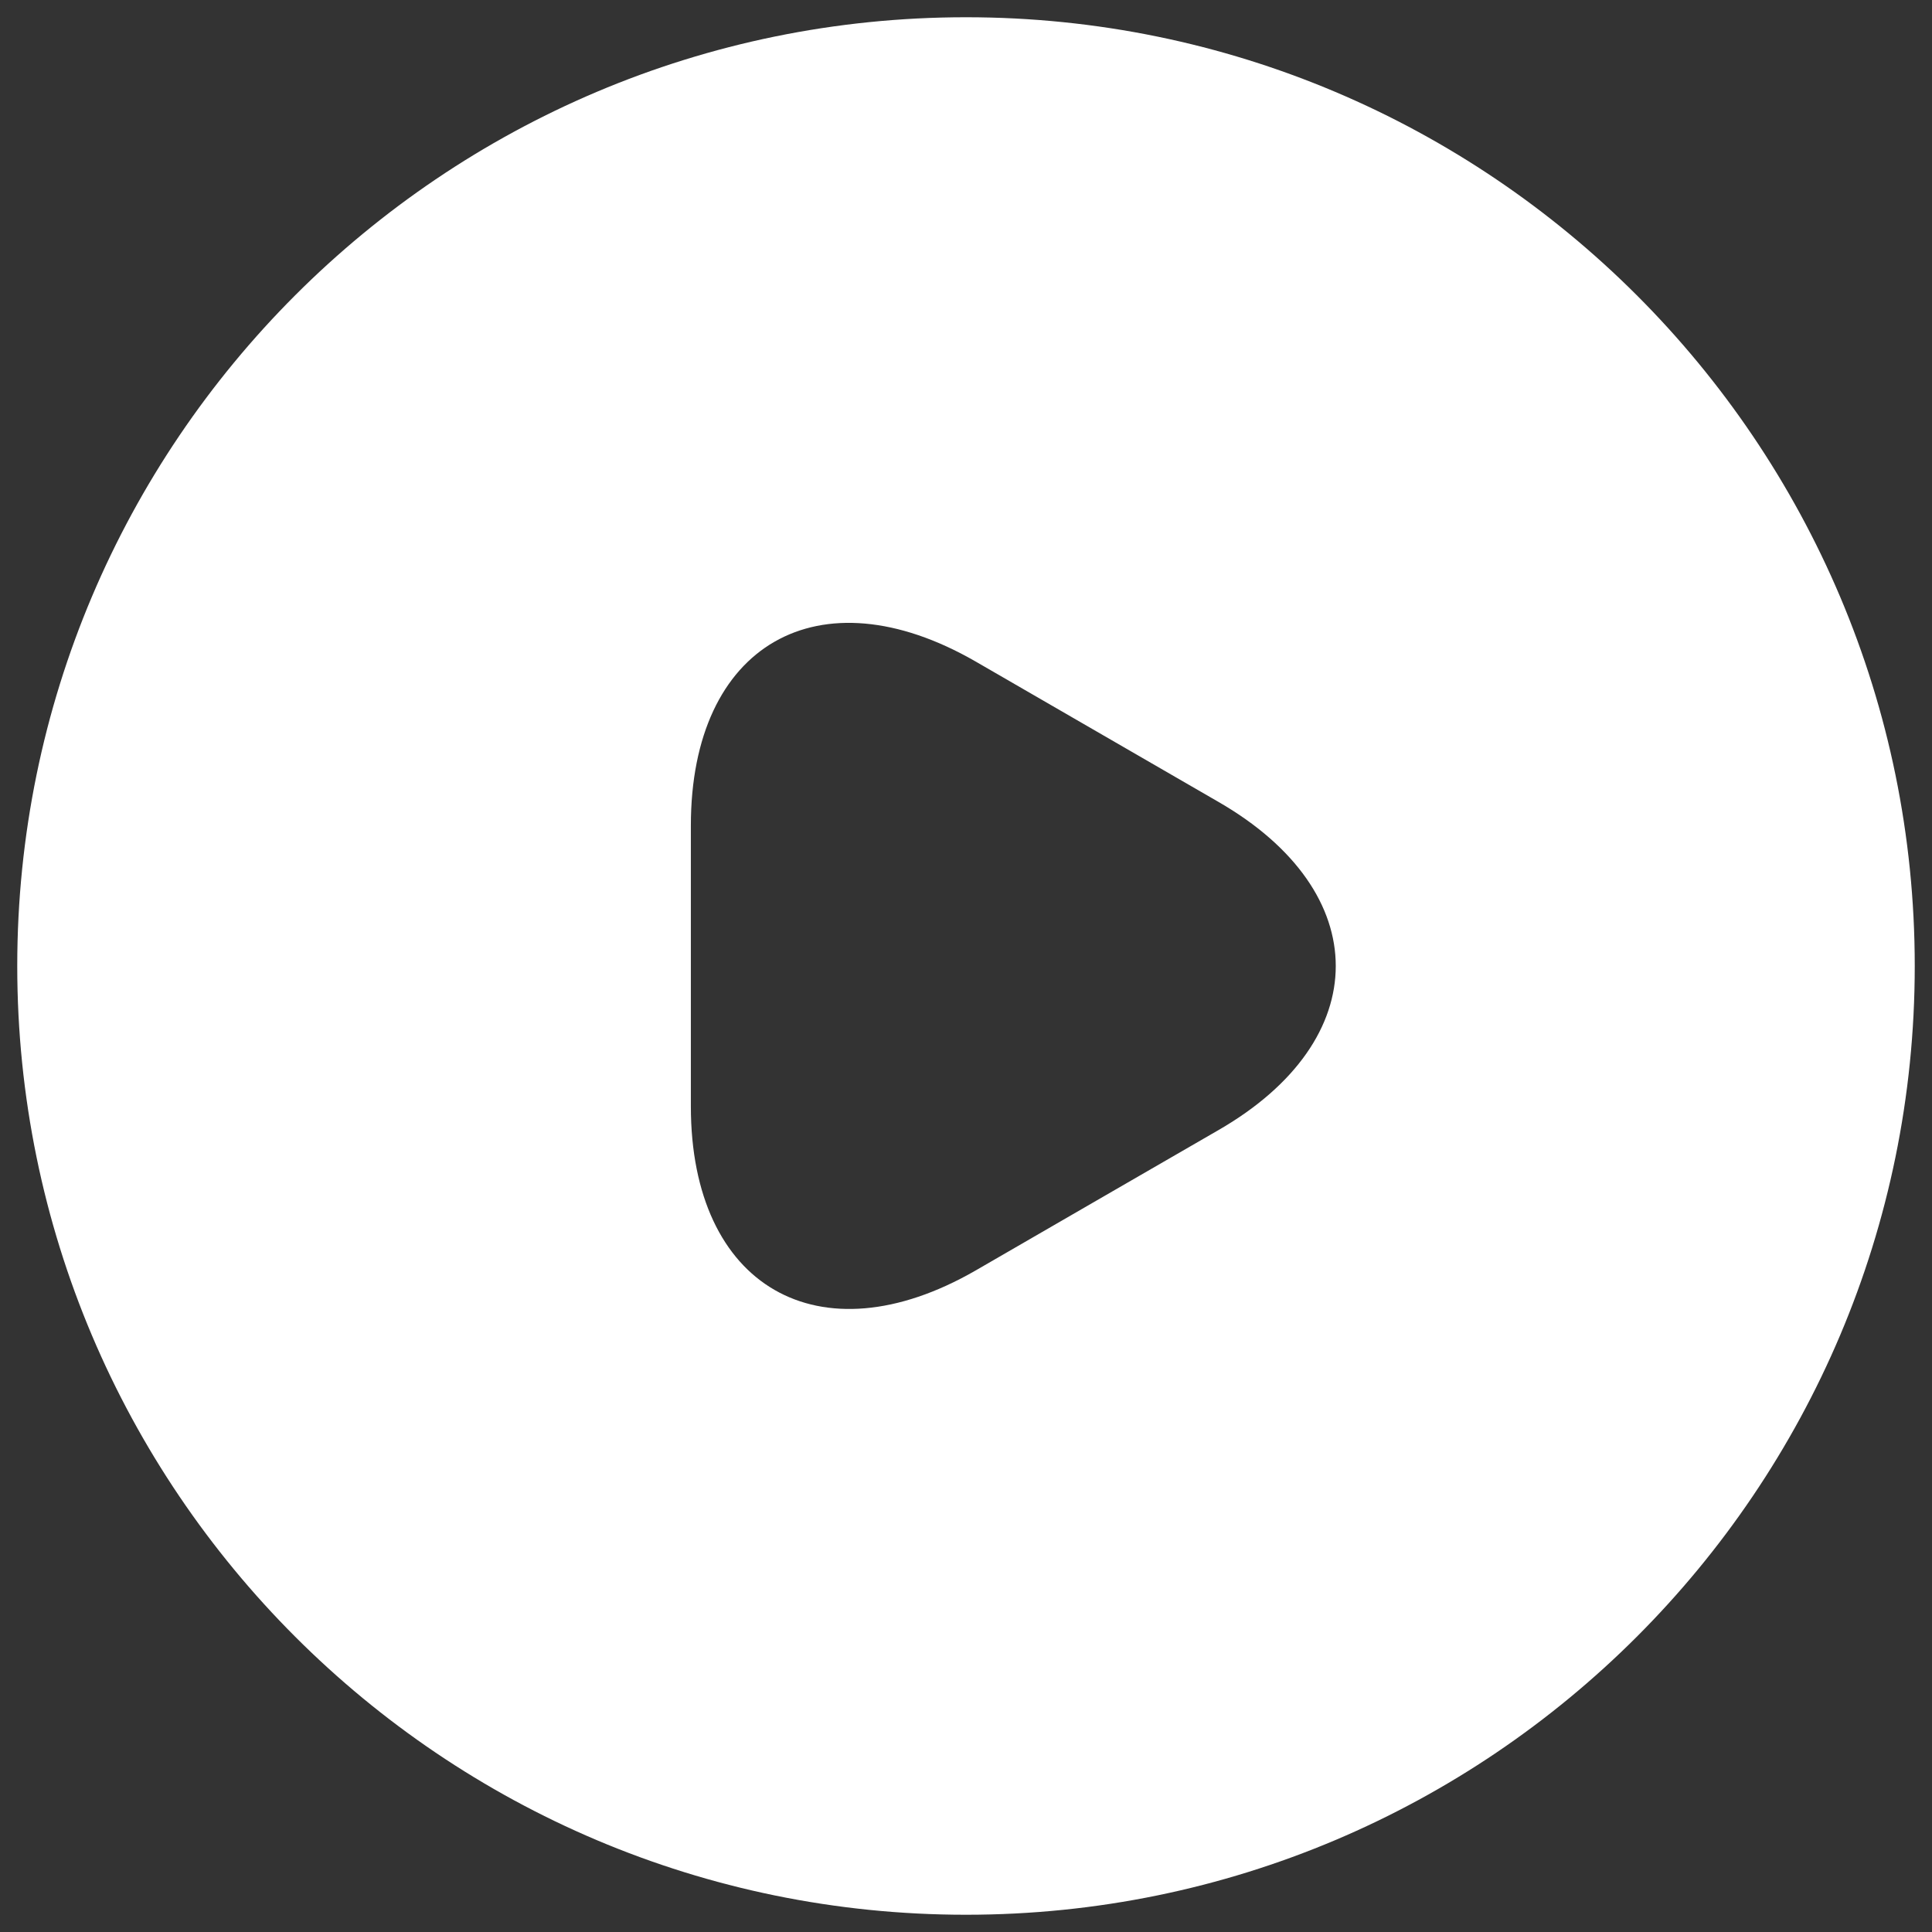 <svg width="56" height="56" viewBox="0 0 56 56" fill="none" xmlns="http://www.w3.org/2000/svg">
<rect x="0" y="0" width="56" height="56" fill="#333333" stroke="none"/>
<path d="M28 0.5C12.82 0.5 0.5 12.82 0.5 28C0.5 43.18 12.82 55.5 28 55.5C43.18 55.5 55.5 43.18 55.5 28C55.5 12.82 43.18 0.5 28 0.5ZM35.315 32.758L31.795 34.792L28.275 36.828C23.738 39.44 20.025 37.295 20.025 32.07V28V23.93C20.025 18.677 23.738 16.56 28.275 19.172L31.795 21.207L35.315 23.242C39.852 25.855 39.852 30.145 35.315 32.758Z" fill="white"/>
</svg>

